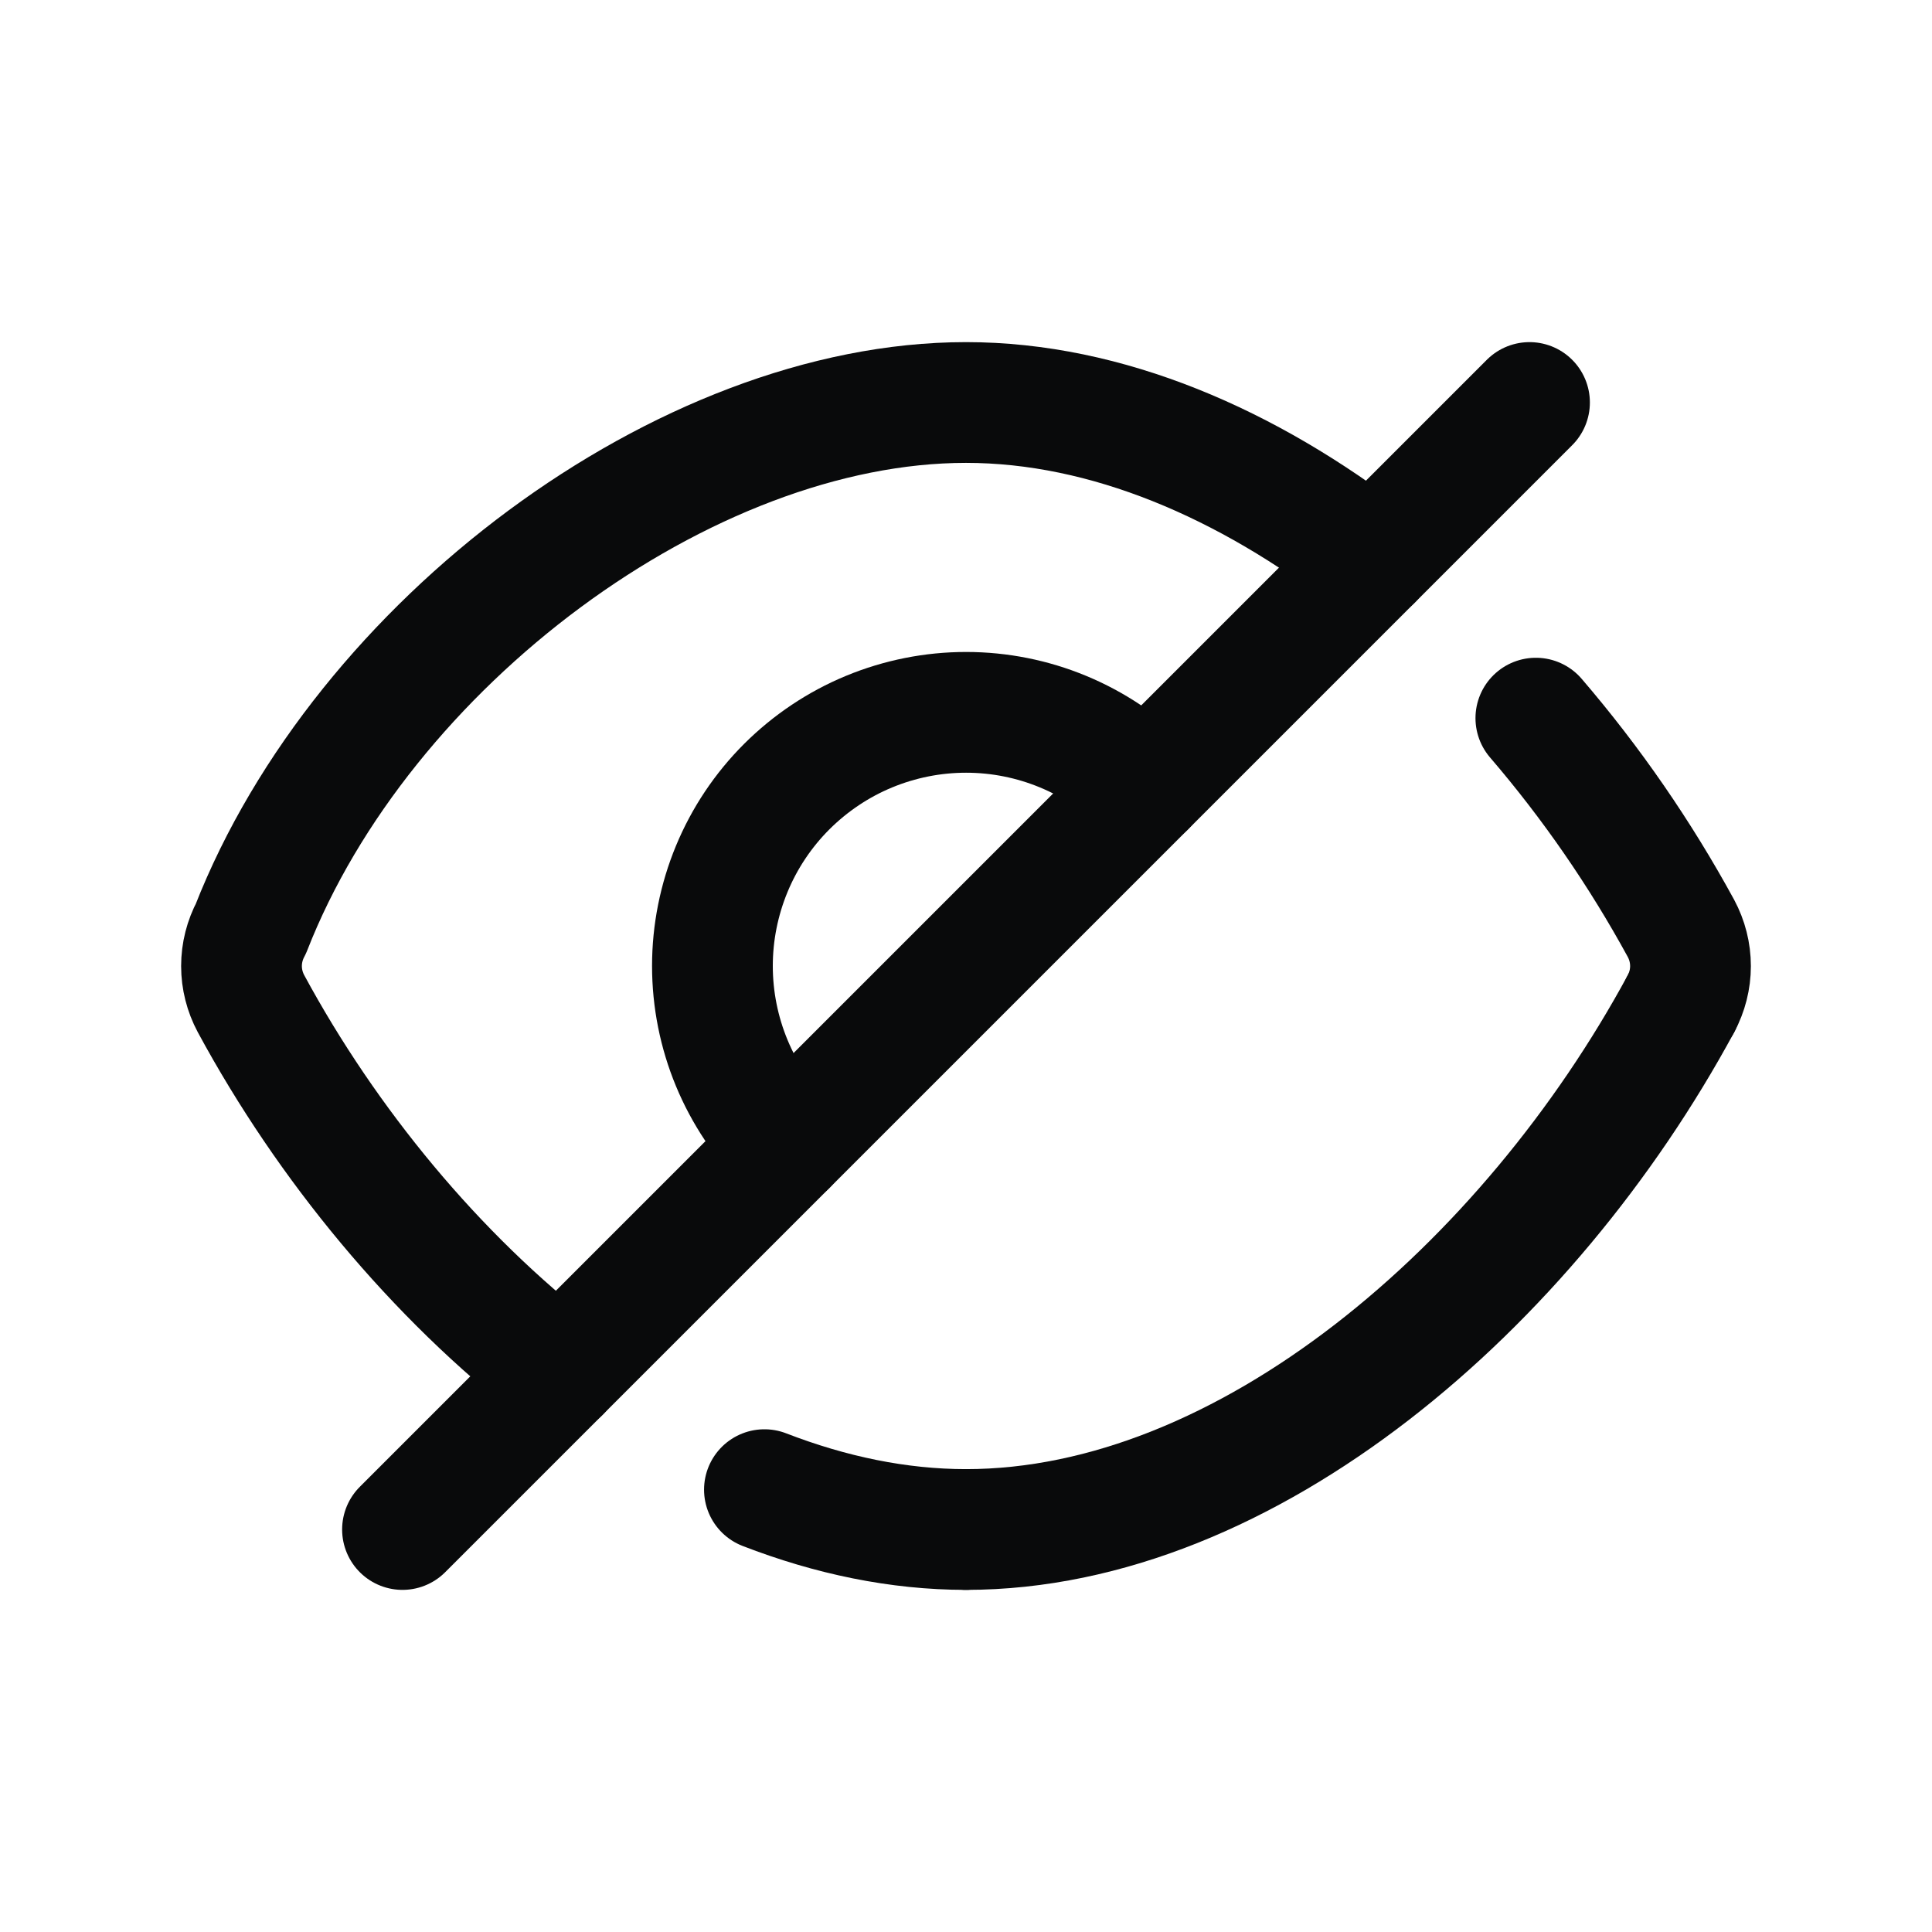 <svg width="24" height="24" viewBox="0 0 24 24" fill="none" xmlns="http://www.w3.org/2000/svg">
<path d="M12 19C11.158 19 10.315 18.822 9.496 18.505" stroke="#090A0B" stroke-width="1.5" stroke-linecap="round" stroke-linejoin="round"/>
<path d="M20.882 12.468C18.99 15.967 15.495 19 12 19" stroke="#090A0B" stroke-width="1.5" stroke-linecap="round" stroke-linejoin="round"/>
<path d="M19.079 8.921C19.77 9.726 20.374 10.602 20.882 11.533C20.959 11.677 21 11.837 21 12.001C21 12.164 20.959 12.324 20.882 12.468" stroke="#090A0B" stroke-width="1.5" stroke-linecap="round" stroke-linejoin="round"/>
<path d="M5 19L19 5" stroke="#090A0B" stroke-width="1.5" stroke-linecap="round" stroke-linejoin="round"/>
<path d="M9.773 14.227C9.182 13.636 8.85 12.835 8.85 11.999C8.85 11.586 8.932 11.176 9.09 10.794C9.248 10.412 9.48 10.065 9.773 9.772C10.066 9.48 10.413 9.247 10.795 9.089C11.177 8.931 11.587 8.849 12.001 8.849C12.836 8.849 13.637 9.181 14.228 9.772" stroke="#090A0B" stroke-width="1.5" stroke-linecap="round" stroke-linejoin="round"/>
<path d="M17.044 6.956C15.497 5.759 13.748 5 12 5C8.505 5 4.5 8 3.118 11.533C3.041 11.677 3 11.837 3 12.001C3 12.164 3.041 12.324 3.118 12.468C4.064 14.217 5.41 15.849 6.956 17.045" stroke="#090A0B" stroke-width="1.5" stroke-linecap="round" stroke-linejoin="round"/>
</svg>
